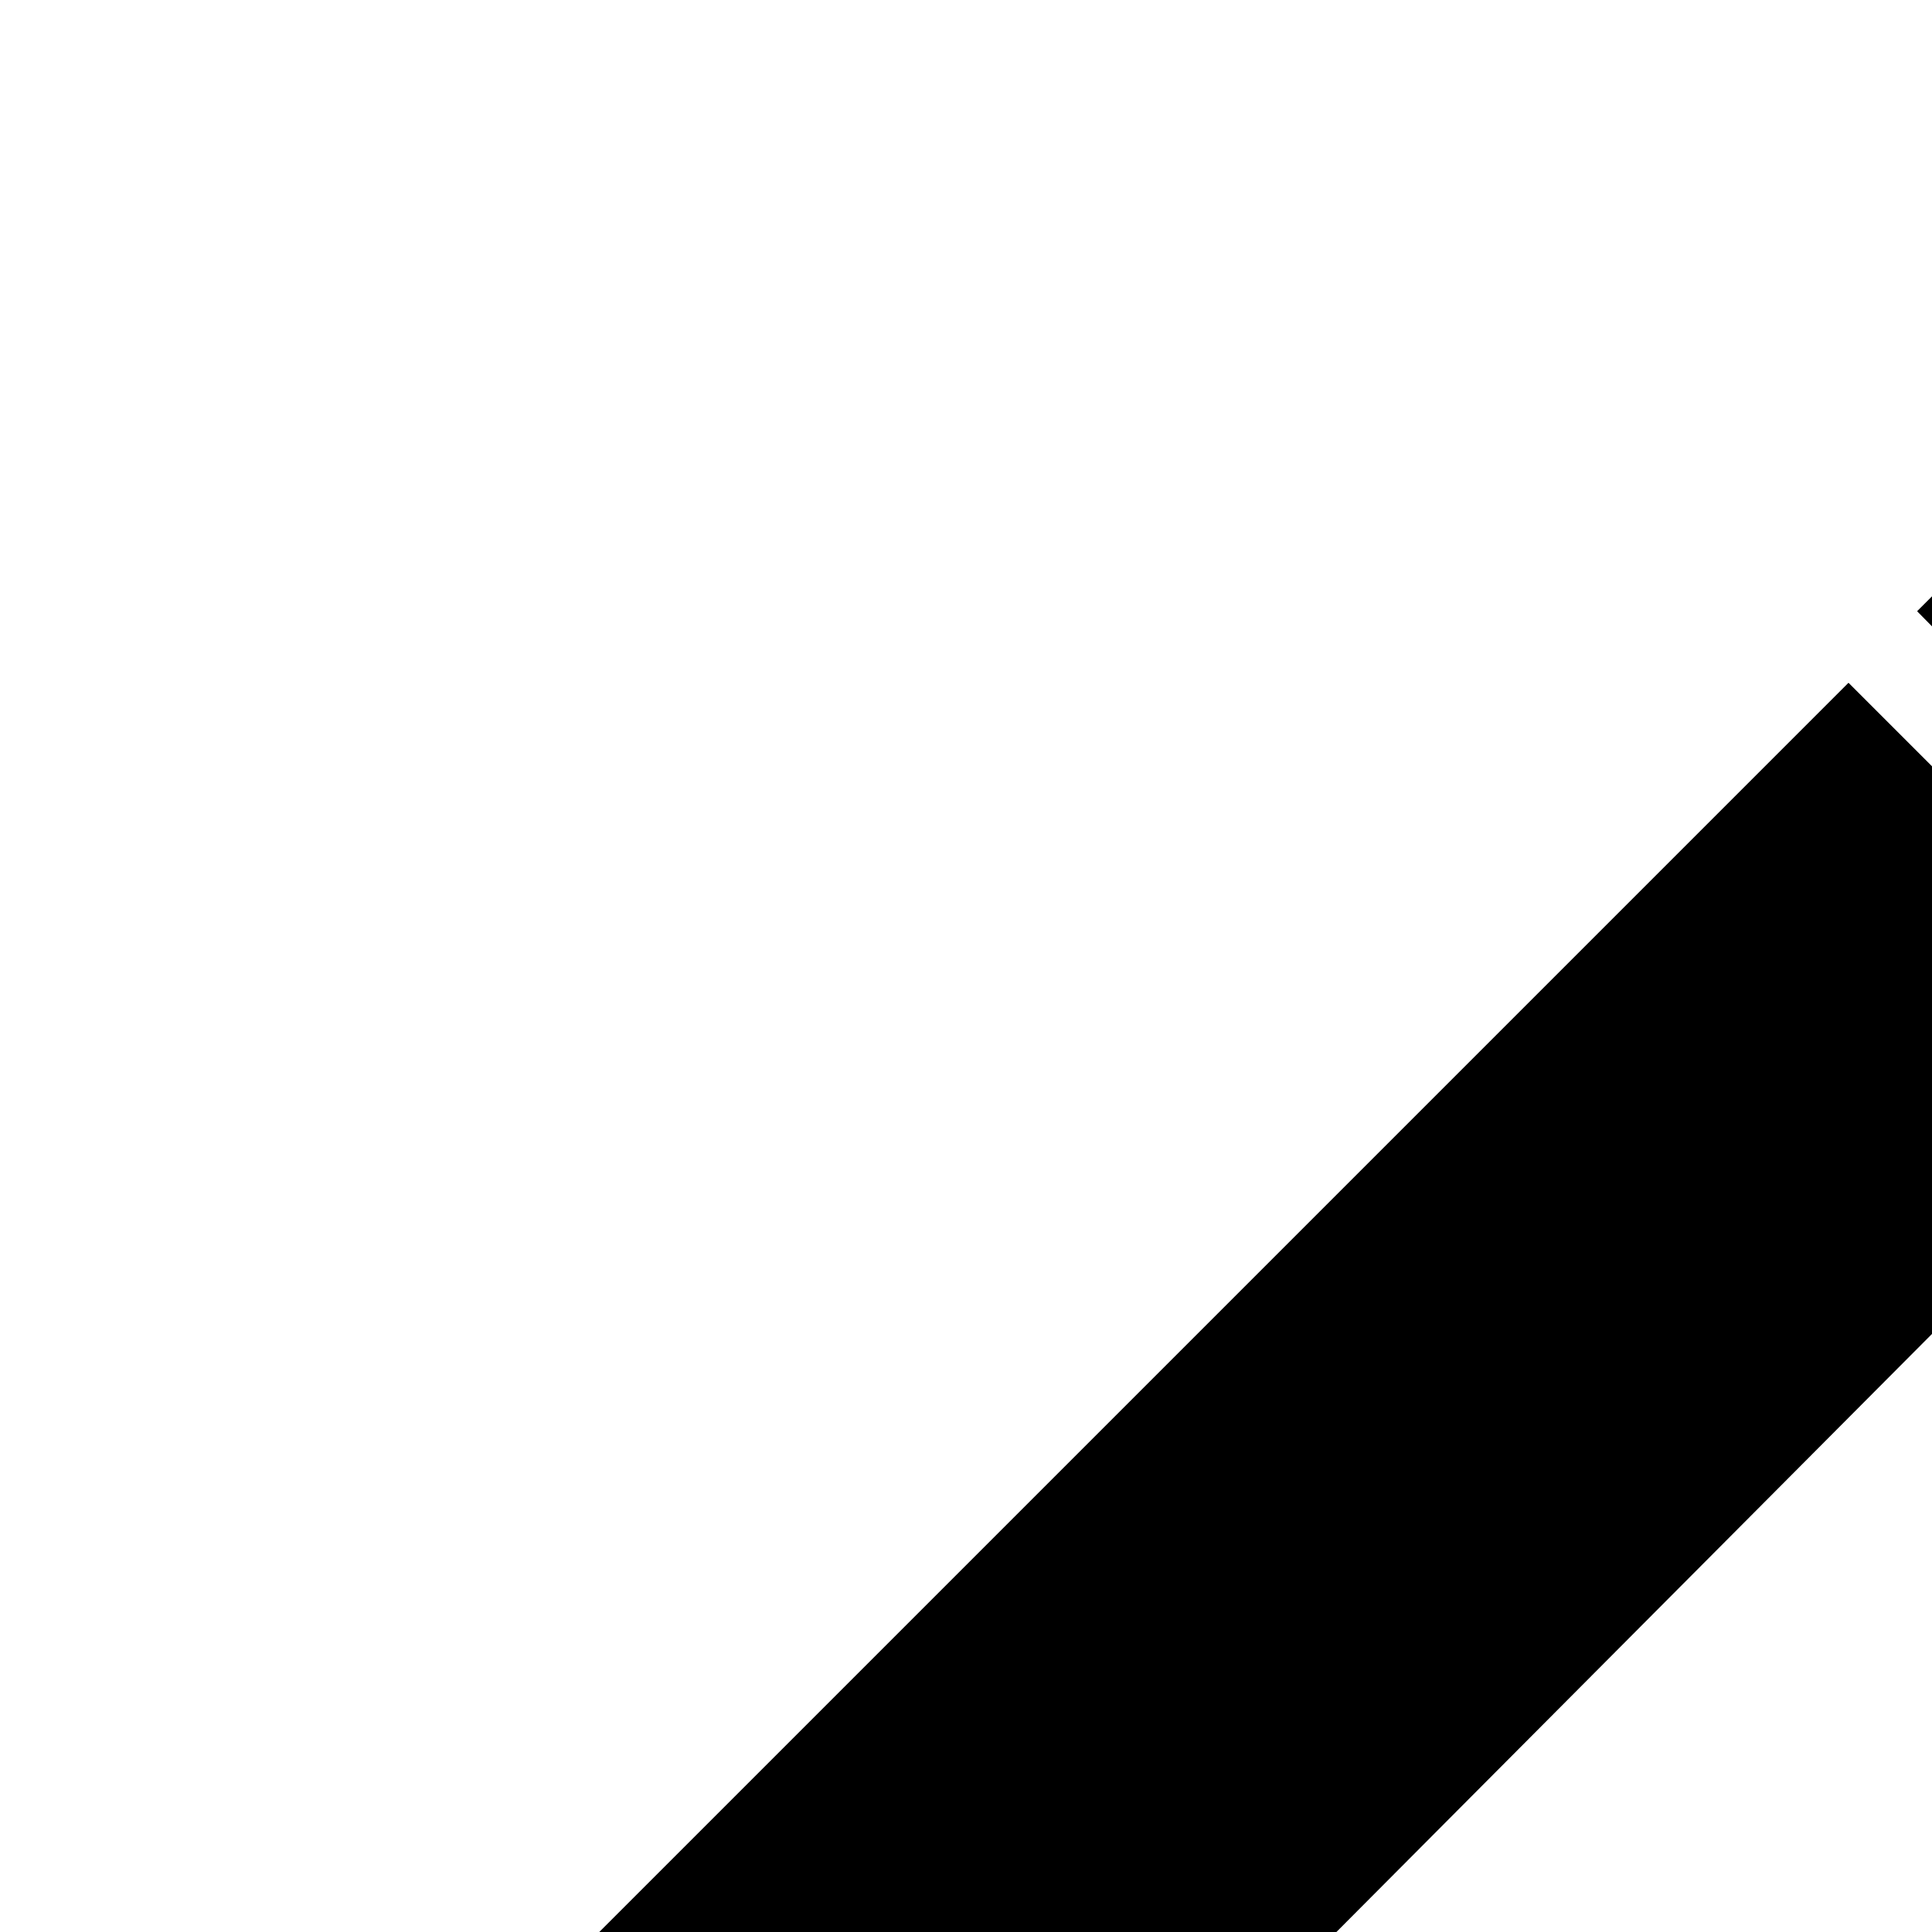 <svg xmlns="http://www.w3.org/2000/svg" width="27px" height="27px" top="4.5px" left="4.5px"><path d="m31.917 13.75-5.125-5.208 1.791-1.792q.625-.625 1.542-.625t1.542.625l2.125 2.167q.625.625.604 1.5-.021.875-.688 1.541Zm-.959.917L11.208 34.5H6.042v-5.167L25.833 9.542Z"/></svg>